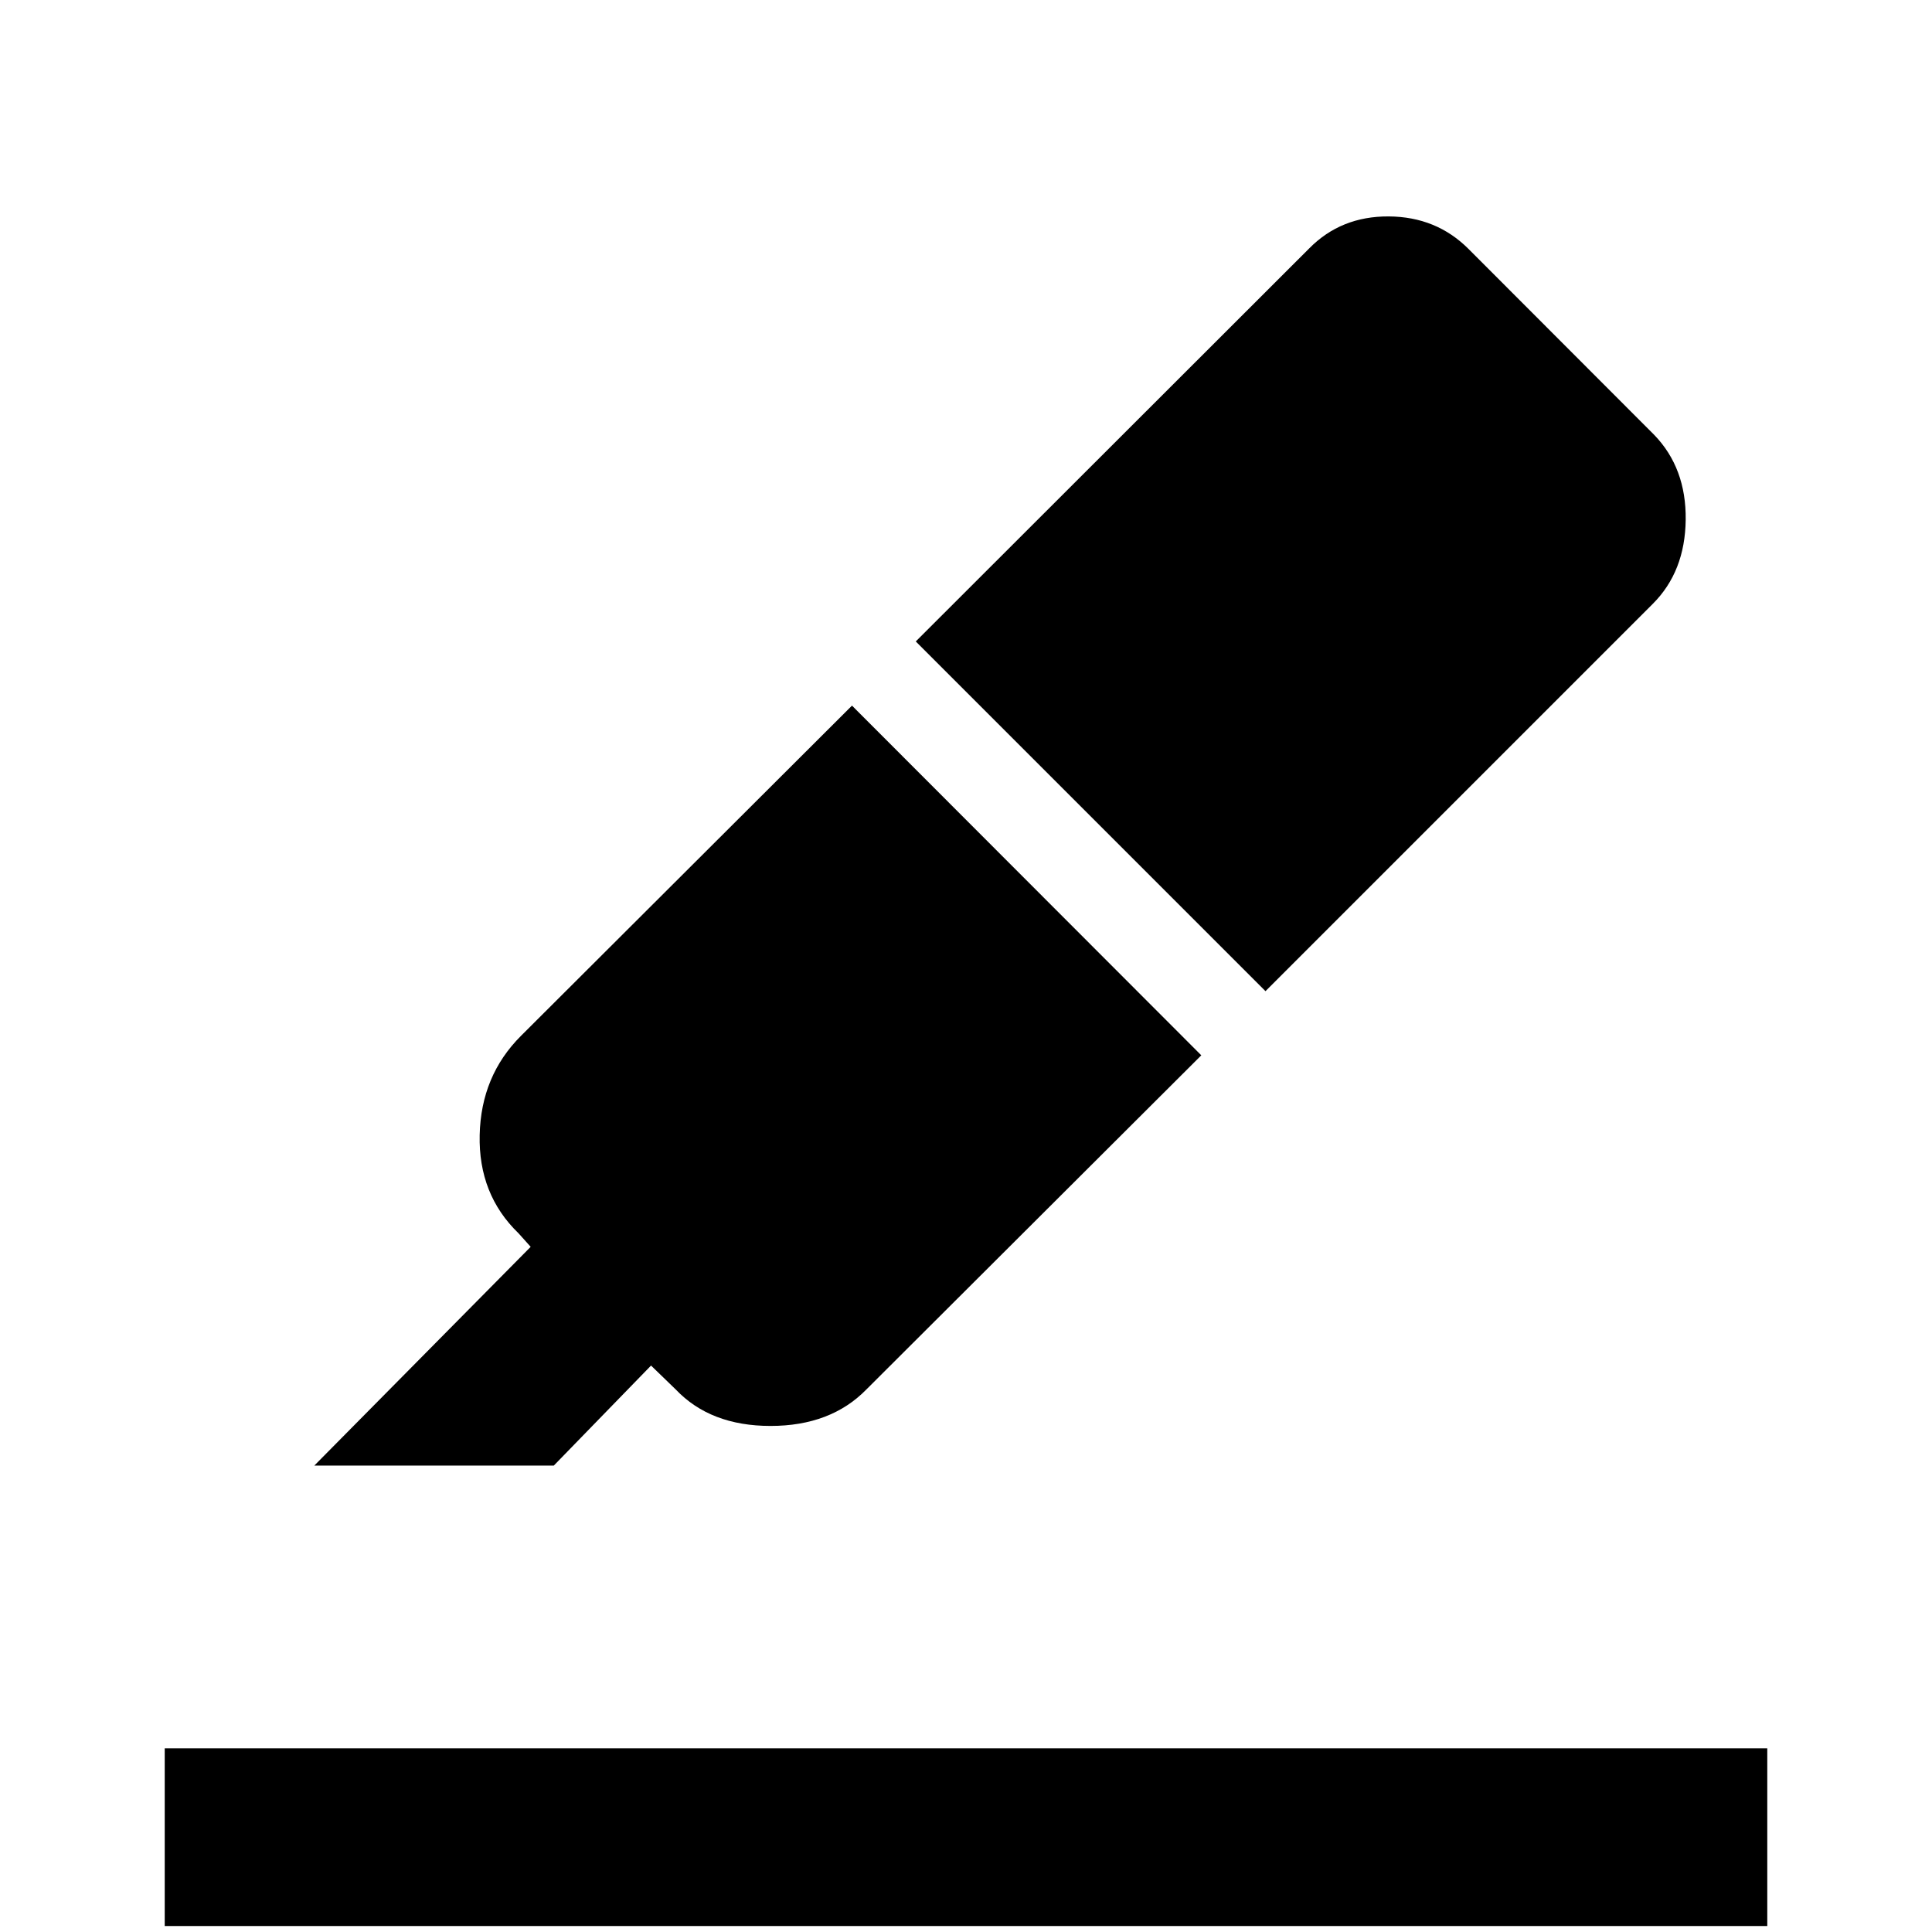 <svg xmlns="http://www.w3.org/2000/svg" height="48" viewBox="0 -960 960 960" width="48"><path d="M81.85-2.96v-88.31h796.3v88.31H81.85Zm341.5-606.42 173.57 173.76L430.5-269.58q-17.73 18.12-47.62 18.12-29.88 0-47.11-18.12l-12.27-11.88-48.31 49.69h-119l107.5-108.69-6.04-6.73q-19.96-19.27-19.3-48.81.65-29.54 20.61-49.38l164.39-164Zm31.69-31.89 195.54-195.34q15.8-16 39.46-15.85 23.65.15 39.65 16.15l92.23 92.35q16 16.5 15.69 42.23-.3 25.73-16.3 41.73l-192.5 192.5-173.77-173.77Z"/></svg>
